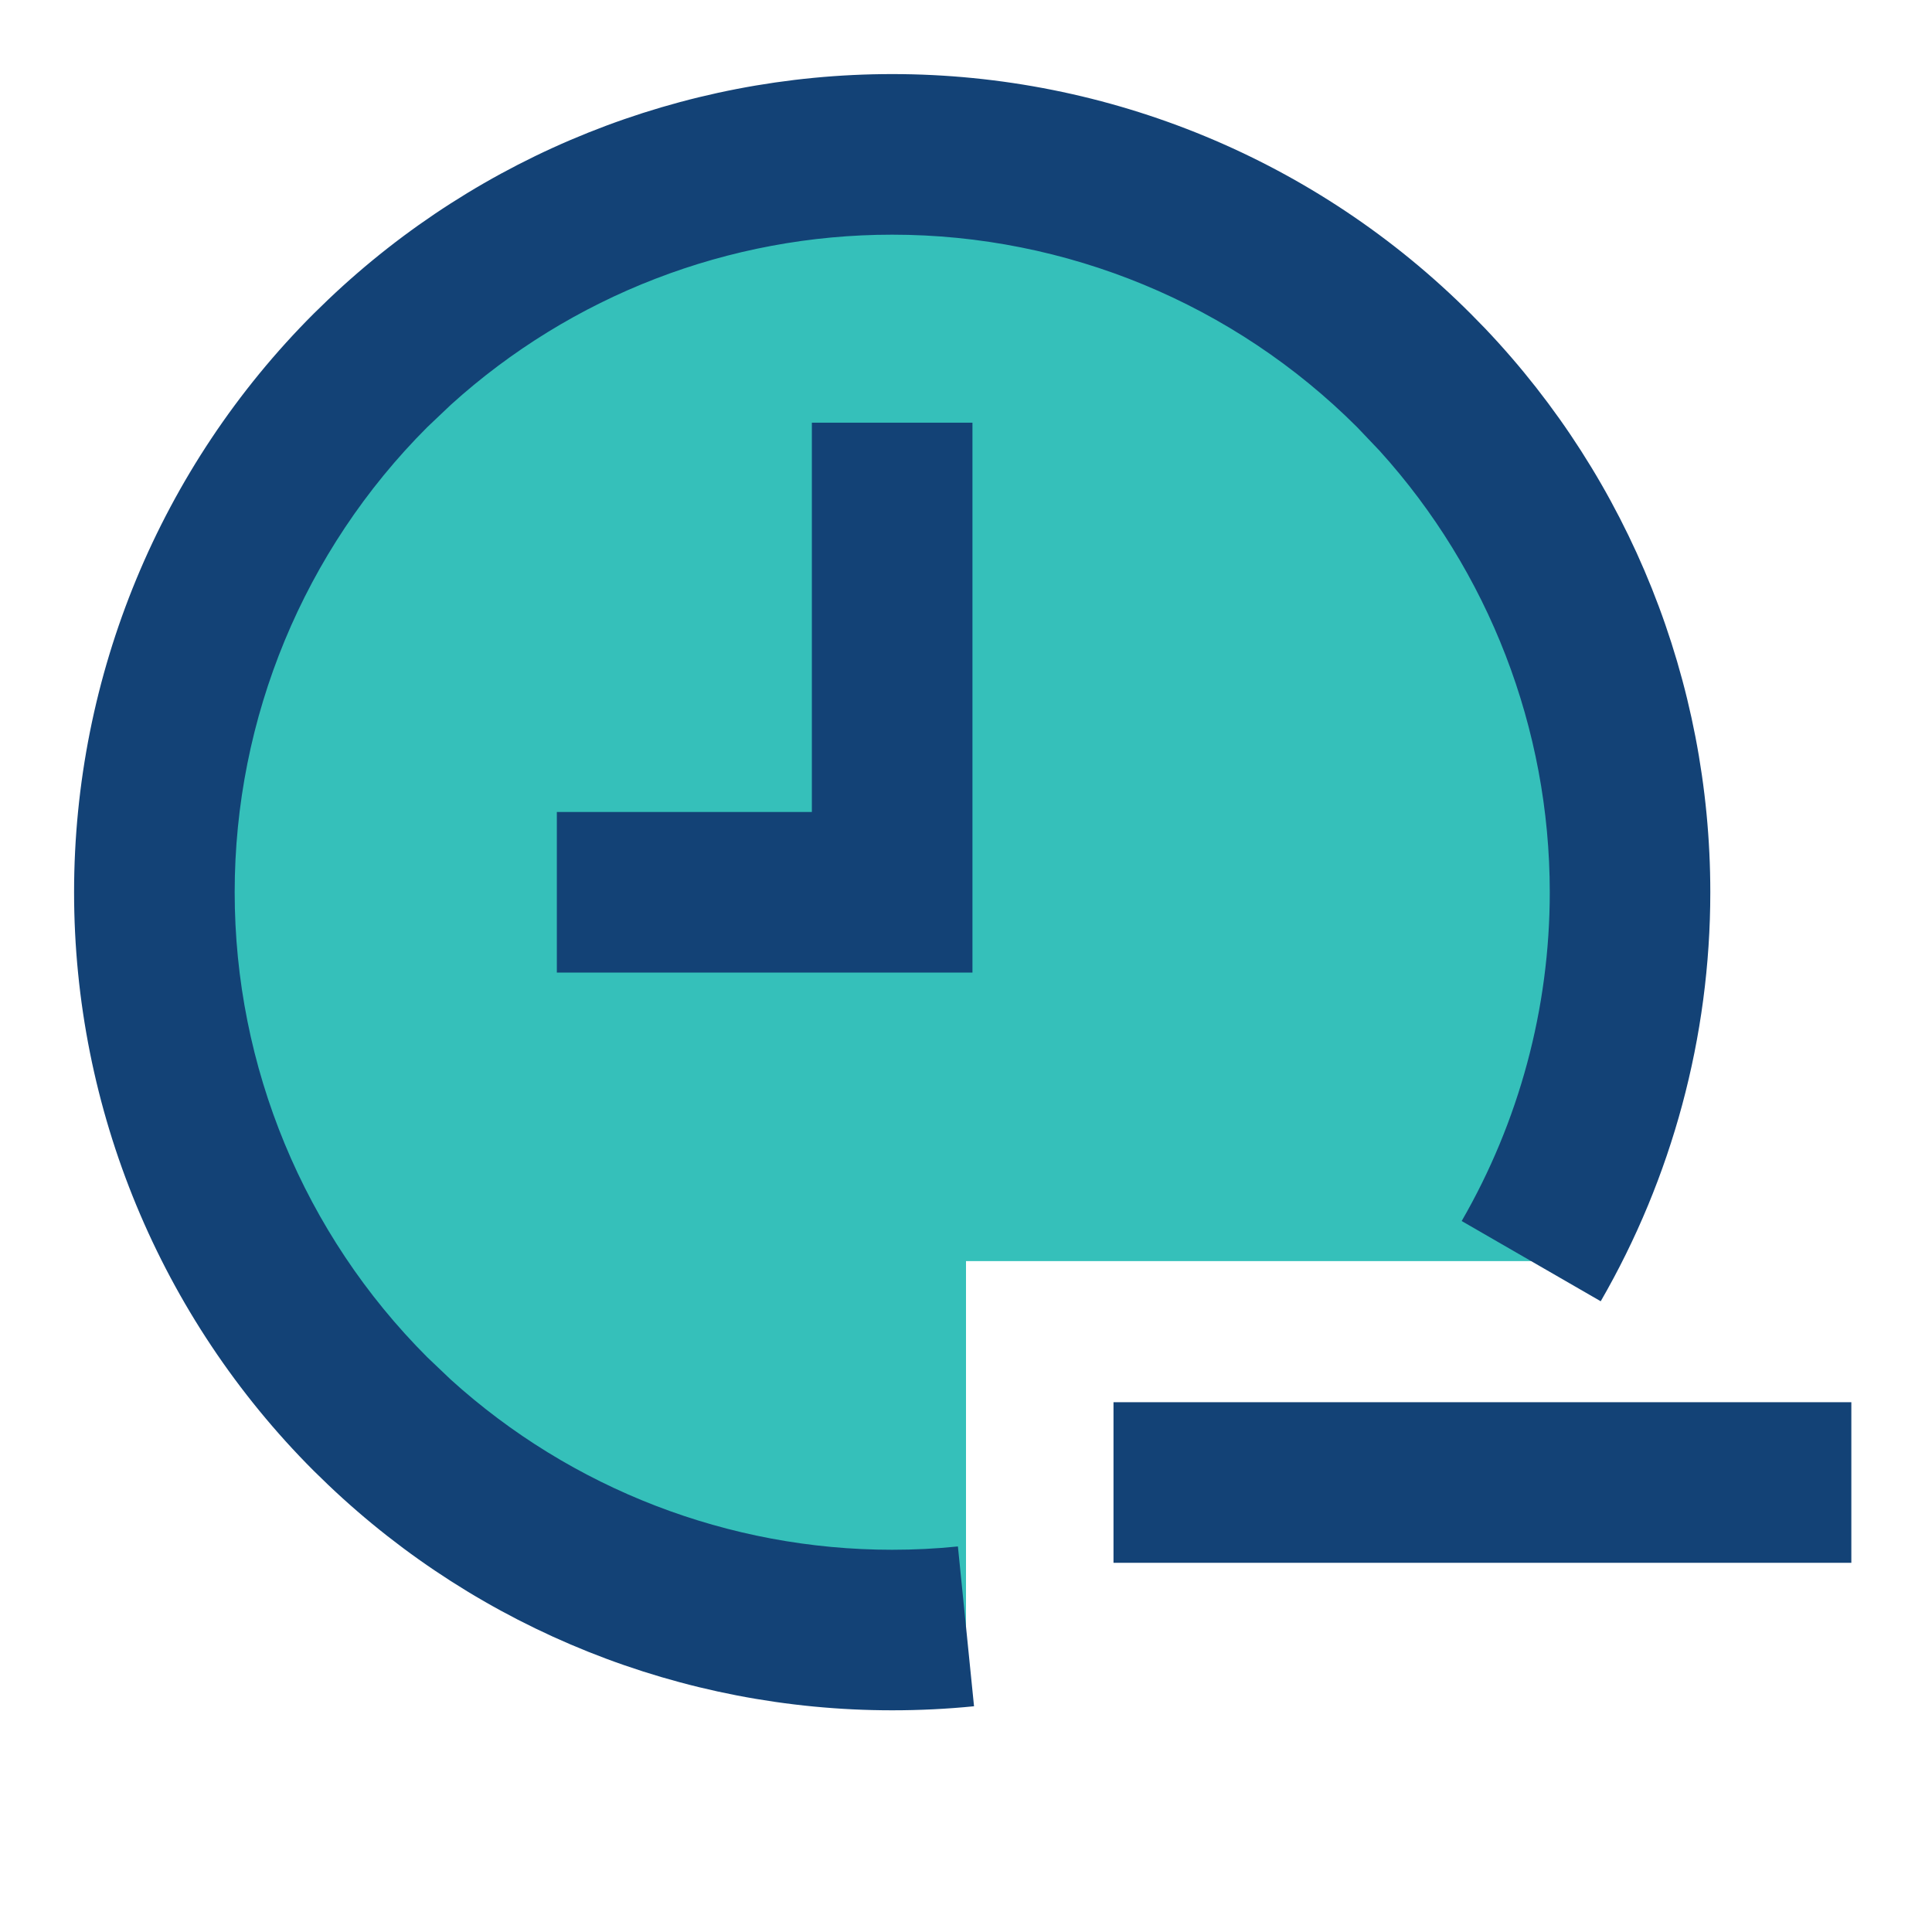 <svg width="32" height="32" viewBox="0 0 32 32" fill="none" xmlns="http://www.w3.org/2000/svg">
<path fill-rule="evenodd" clip-rule="evenodd" d="M25.363 20.888H16V26.938C15.598 26.978 15.19 26.999 14.777 26.999C8.028 26.999 2.557 21.527 2.557 14.778C2.557 8.029 8.028 2.557 14.777 2.557C21.527 2.557 26.998 8.029 26.998 14.778C26.998 17.004 26.403 19.091 25.363 20.888Z" fill="#35C0BA"/>
<path d="M30.664 23.225V25.885H18.443V23.225H30.664Z" fill="#134276"/>
<path d="M16.107 7.001V16.109H9.223V13.449H13.447V7.001H16.107Z" fill="#134276"/>
<path d="M25.669 14.778C25.669 12.07 24.66 9.466 22.852 7.468L22.479 7.076C20.436 5.034 17.666 3.887 14.777 3.887C12.069 3.887 9.466 4.895 7.468 6.704L7.076 7.076C5.034 9.119 3.887 11.889 3.887 14.778C3.887 17.666 5.034 20.436 7.076 22.479L7.468 22.852C9.466 24.661 12.07 25.669 14.777 25.669C15.143 25.669 15.506 25.651 15.866 25.614L16.133 28.261C15.684 28.306 15.232 28.328 14.777 28.328C11.296 28.328 7.952 26.989 5.437 24.595L5.195 24.36C2.654 21.818 1.227 18.371 1.227 14.778C1.227 11.184 2.654 7.737 5.195 5.196L5.437 4.961C7.952 2.567 11.296 1.227 14.777 1.227C18.371 1.227 21.818 2.654 24.359 5.196L24.595 5.437C26.989 7.953 28.328 11.296 28.328 14.778C28.328 17.177 27.692 19.511 26.513 21.553L24.21 20.224C25.158 18.582 25.669 16.706 25.669 14.778Z" fill="#134276"/>
</svg>
